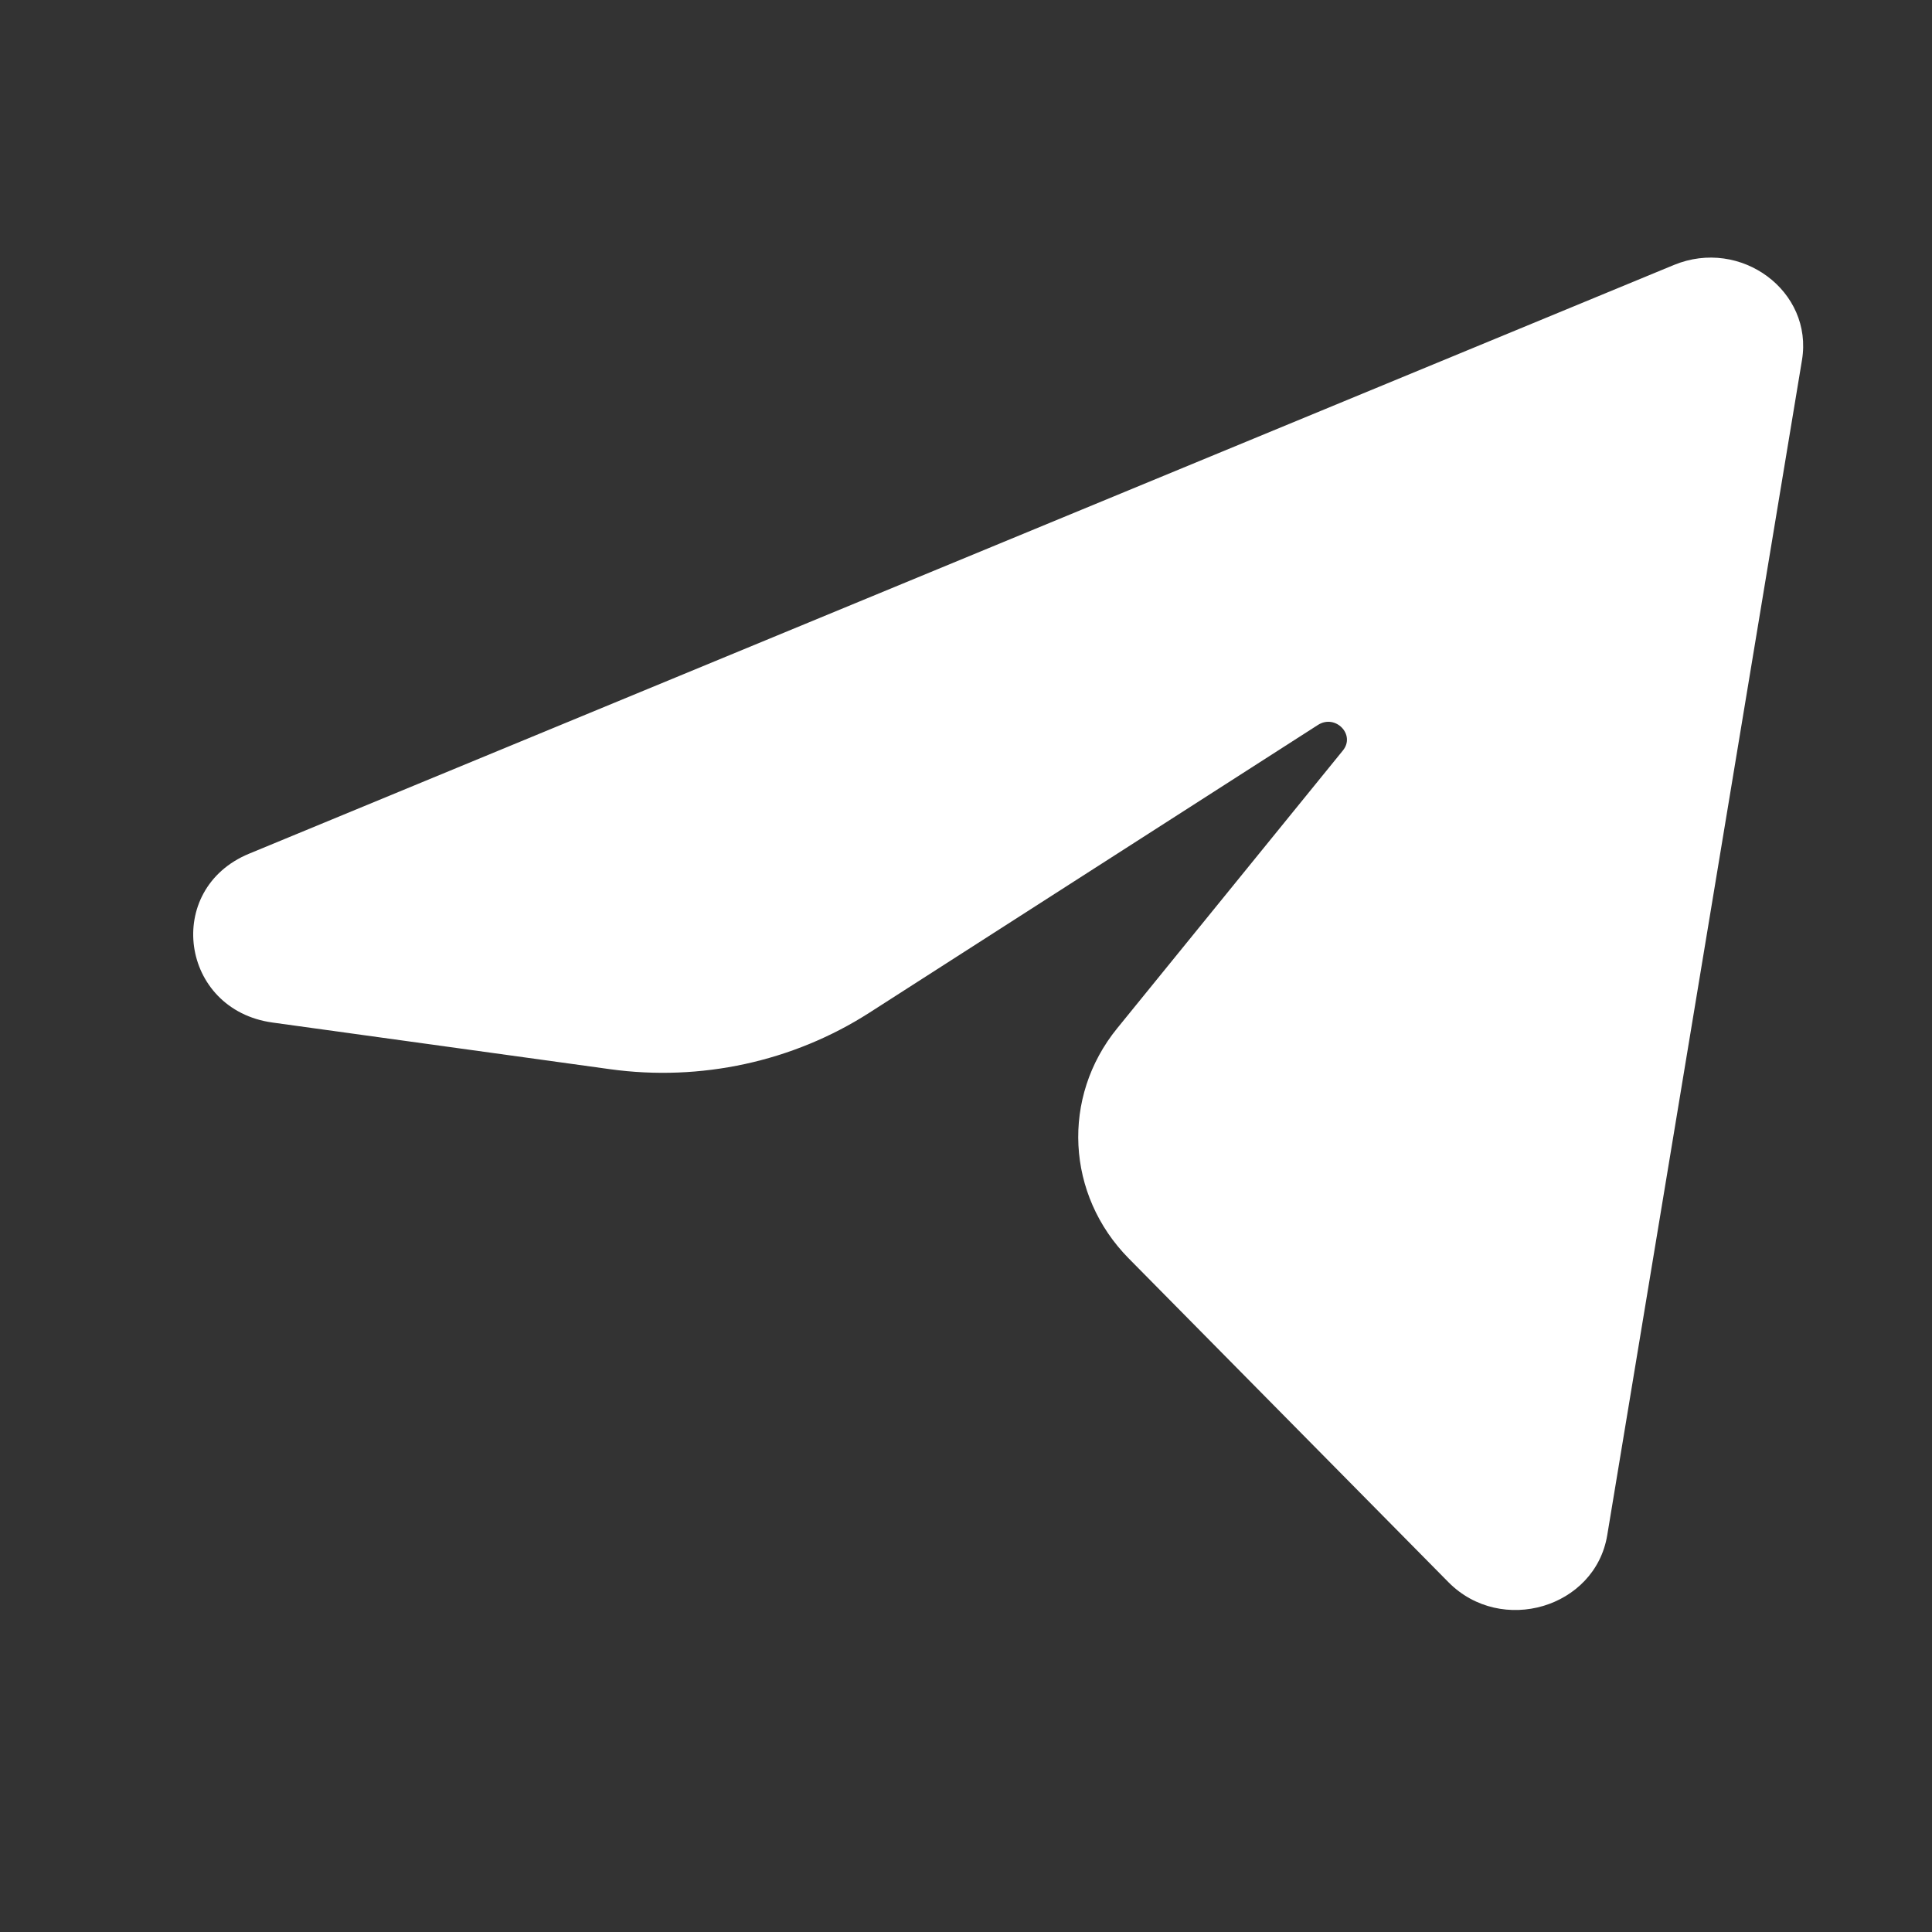 <svg width="30" height="30" viewBox="0 0 30 30" fill="none" xmlns="http://www.w3.org/2000/svg">
<rect x="0" y="0" width="30" height="30" fill="#333333" stroke="none"/>
<path d="M3.868 13.256L25.991 4.115C27.032 3.685 28.159 4.522 27.981 5.592L24.957 23.839C24.77 24.966 23.311 25.398 22.491 24.568L17.527 19.541C16.554 18.555 16.477 17.037 17.348 15.967L20.852 11.654C21.053 11.408 20.736 11.083 20.465 11.257L13.497 15.727C12.314 16.485 10.879 16.797 9.47 16.602L4.232 15.878C2.798 15.68 2.537 13.806 3.868 13.256Z" fill="white"/>
</svg>
